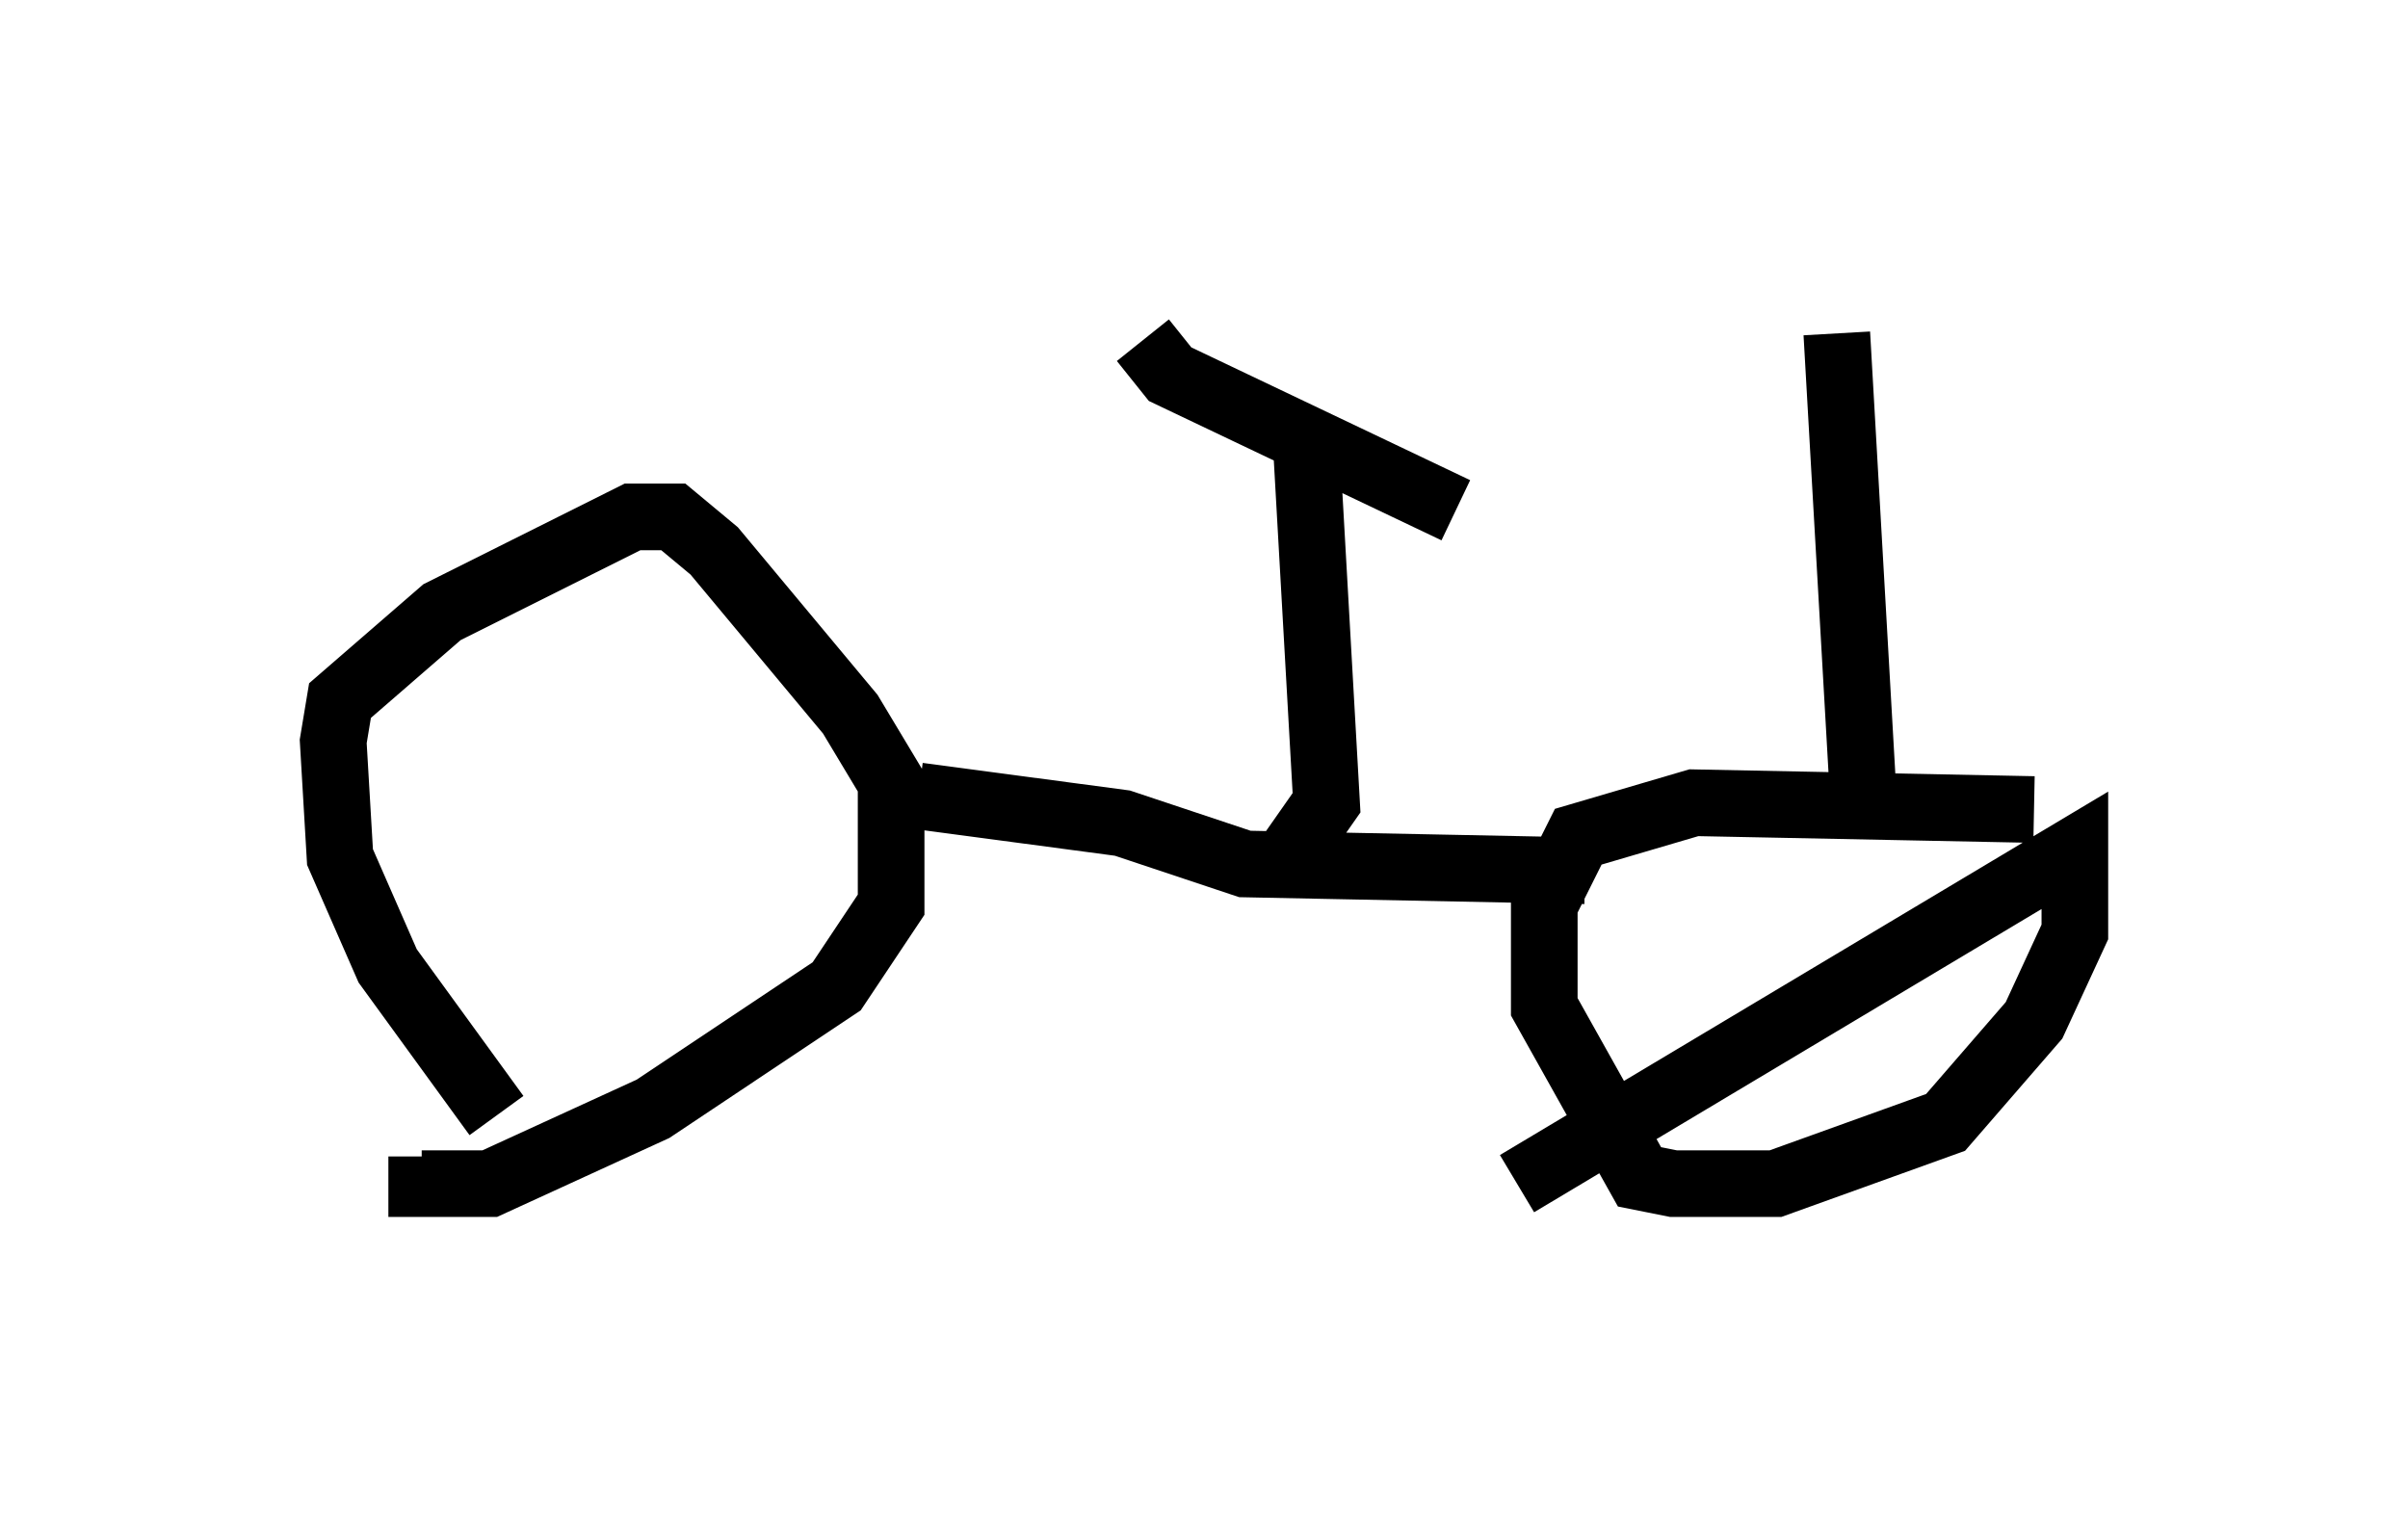 <?xml version="1.0" encoding="utf-8" ?>
<svg baseProfile="full" height="22.761" version="1.1" width="36.134" xmlns="http://www.w3.org/2000/svg" xmlns:ev="http://www.w3.org/2001/xml-events" xmlns:xlink="http://www.w3.org/1999/xlink"><defs /><rect fill="white" height="22.761" width="36.134" x="0" y="0" /><path d="M8.063, 16.944 m-0.613, -0.204 l-1.633, -2.246 -0.715, -1.633 l-0.102, -1.735 0.102, -0.613 l1.531, -1.327 2.858, -1.429 l0.613, 0.0 0.613, 0.51 l2.042, 2.45 0.613, 1.021 l0.0, 1.838 -0.817, 1.225 l-2.756, 1.838 -2.45, 1.123 l-1.021, 0.0 0.0, -0.408 m16.436, 0.408 l8.371, -5.002 0.0, 1.225 l-0.613, 1.327 -1.327, 1.531 l-2.552, 0.919 -1.531, 0.0 l-0.51, -0.102 -1.429, -2.552 l0.0, -1.531 0.51, -1.021 l1.735, -0.51 5.104, 0.102 m-16.742, -0.204 l3.063, 0.408 1.838, 0.613 l5.104, 0.102 m-4.594, 0.0 l0.715, -1.021 -0.306, -5.41 m-2.45, -1.531 l0.408, 0.51 4.288, 2.042 m6.125, 4.492 l-0.408, -7.146 " fill="none" stroke="black" stroke-width="1" /></svg>